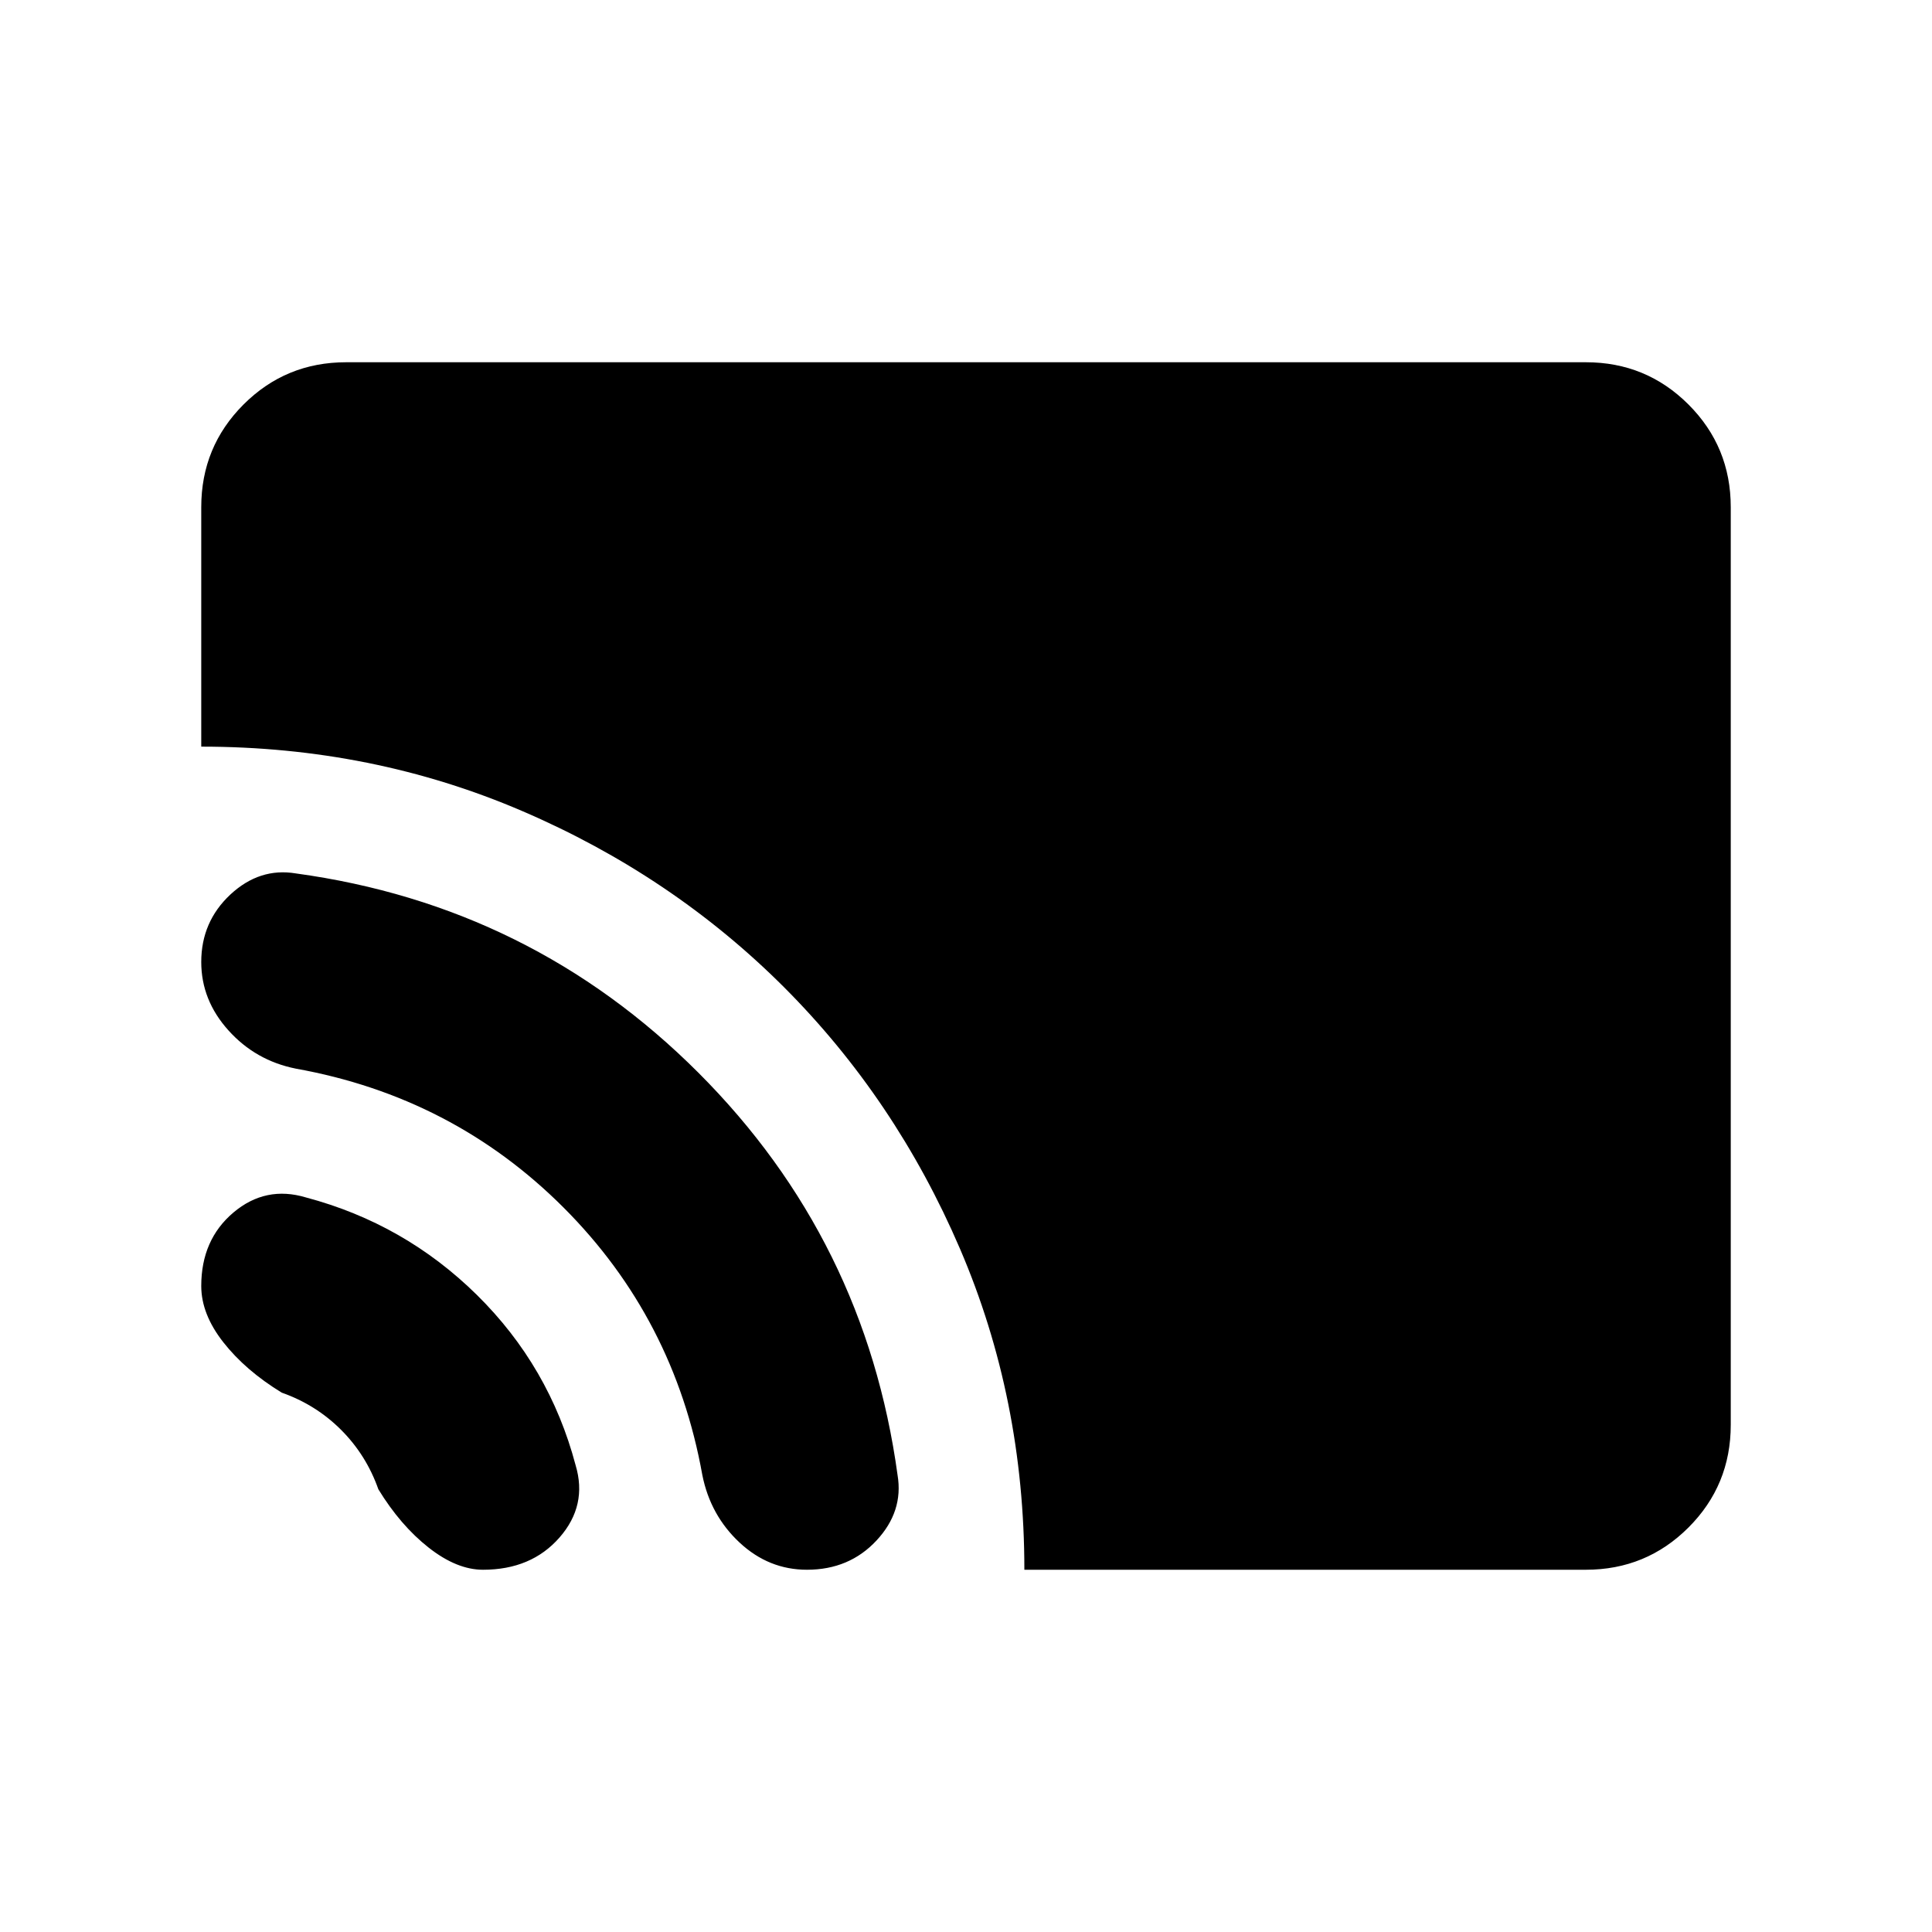 <svg xmlns="http://www.w3.org/2000/svg" height="24" width="24"><path d="M12.725 19.5q0-2.125-.8-3.988-.8-1.862-2.187-3.25-1.388-1.387-3.251-2.187-1.862-.8-3.987-.8V6.3q0-.75.525-1.275Q3.55 4.5 4.3 4.5h15.4q.75 0 1.275.525.525.525.525 1.275v11.4q0 .75-.525 1.275-.525.525-1.275.525Zm-2.7 0q-.475 0-.837-.337-.363-.338-.463-.838Q8.375 16.375 7 15q-1.375-1.375-3.325-1.725-.5-.1-.837-.475-.338-.375-.338-.85 0-.5.362-.838.363-.337.813-.262 2.925.4 5 2.475t2.475 5q.075.45-.262.812-.338.363-.863.363ZM6 19.5q-.325 0-.675-.275-.35-.275-.625-.725-.15-.425-.463-.738-.312-.312-.737-.462-.45-.275-.725-.625-.275-.35-.275-.7 0-.575.4-.913.4-.337.9-.187 1.225.325 2.125 1.212.9.888 1.225 2.113.15.5-.2.9t-.95.4Z"/></svg>